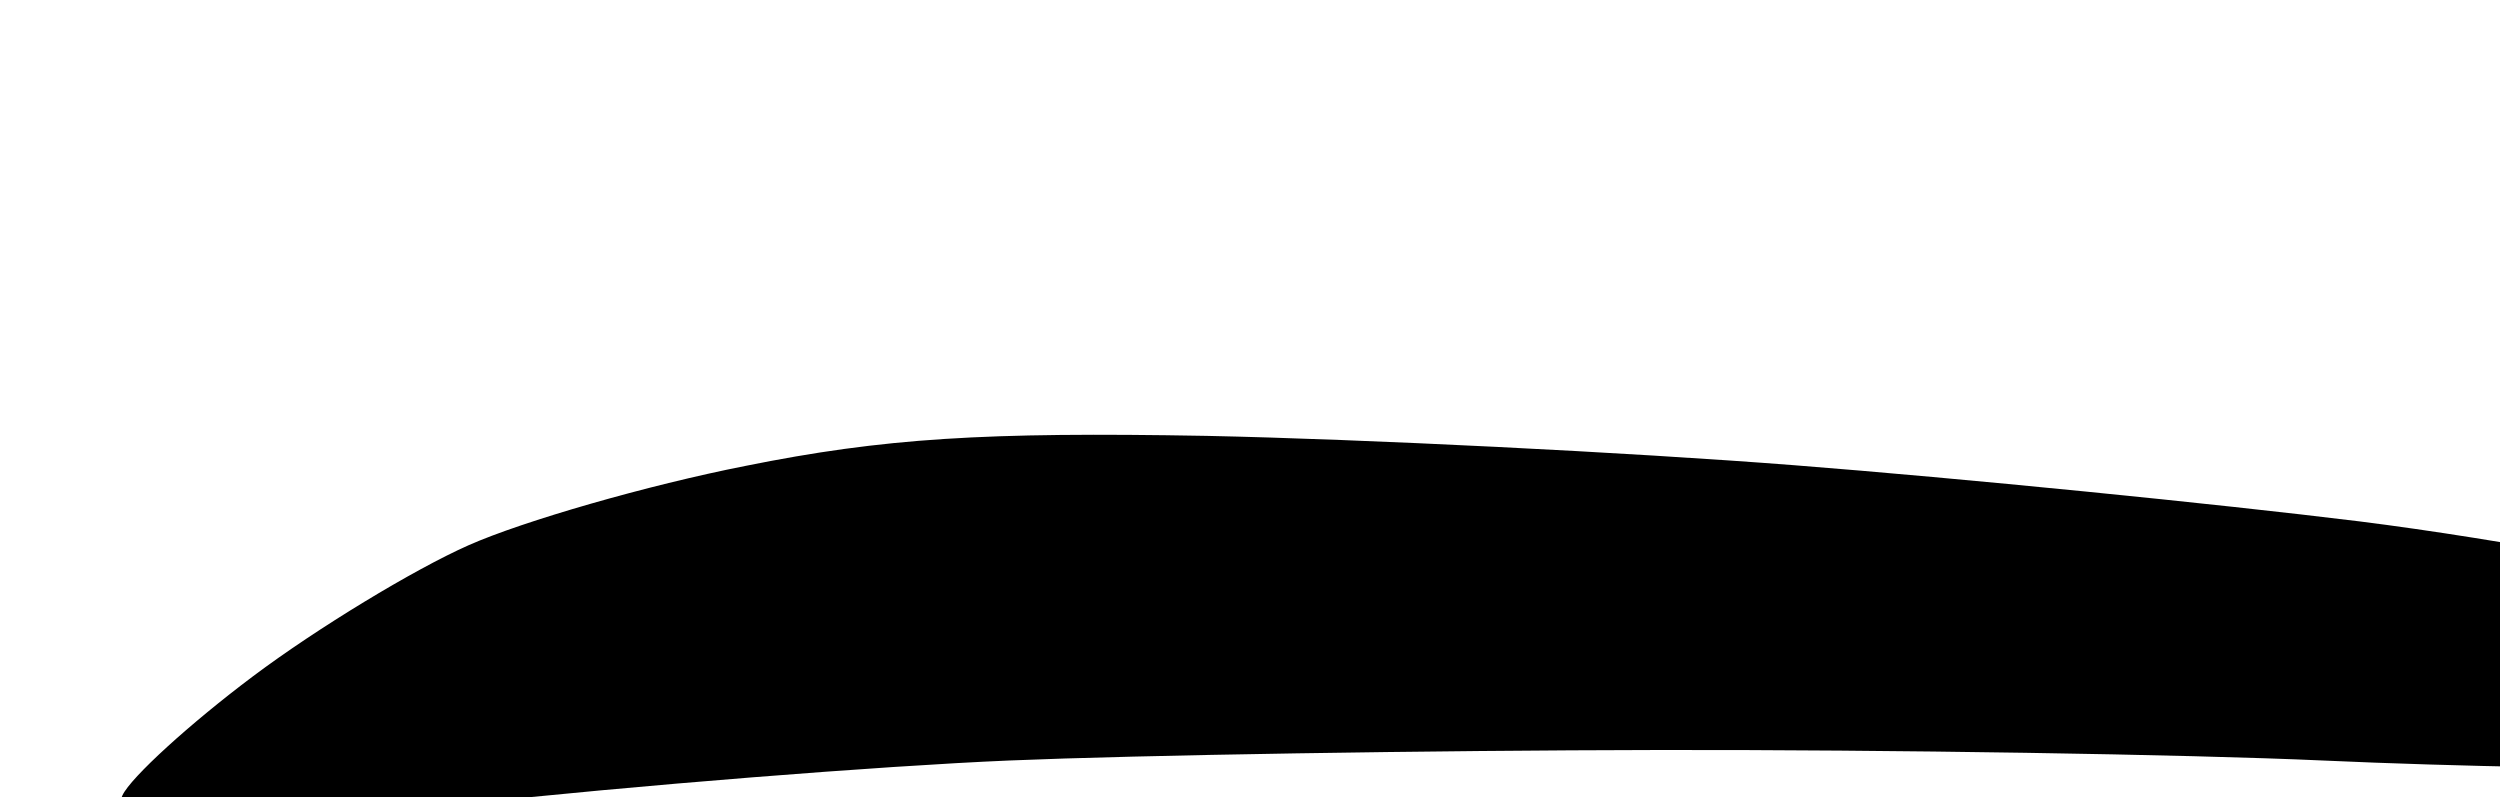<svg xmlns="http://www.w3.org/2000/svg" viewBox="0 0 69 22" width="69" height="22">
	<path id="eyebrow12" d="M12.93 15.05C11.42 15.72 8.75 17.34 6.99 18.66C5.23 19.98 3.61 21.46 3.38 21.95C3.16 22.44 3.22 22.91 3.51 22.99C3.81 23.07 7.95 22.71 12.72 22.2C17.49 21.68 24.3 21.14 27.85 20.99C31.4 20.84 39.48 20.71 45.79 20.7C52.11 20.69 60.35 20.82 64.11 20.99C67.86 21.16 72.5 21.24 74.4 21.18C76.31 21.13 78.96 20.91 80.29 20.71C82.38 20.39 82.62 20.18 82.13 19.14C81.71 18.23 80.39 17.59 76.95 16.61C74.41 15.88 69.09 14.89 65.12 14.39C61.15 13.9 54.13 13.2 49.52 12.84C44.9 12.48 37.61 12.12 33.3 12.03C27.17 11.92 24.39 12.09 20.57 12.86C17.88 13.39 14.44 14.38 12.93 15.05Z" fill="$[hairColor]"/>
</svg>